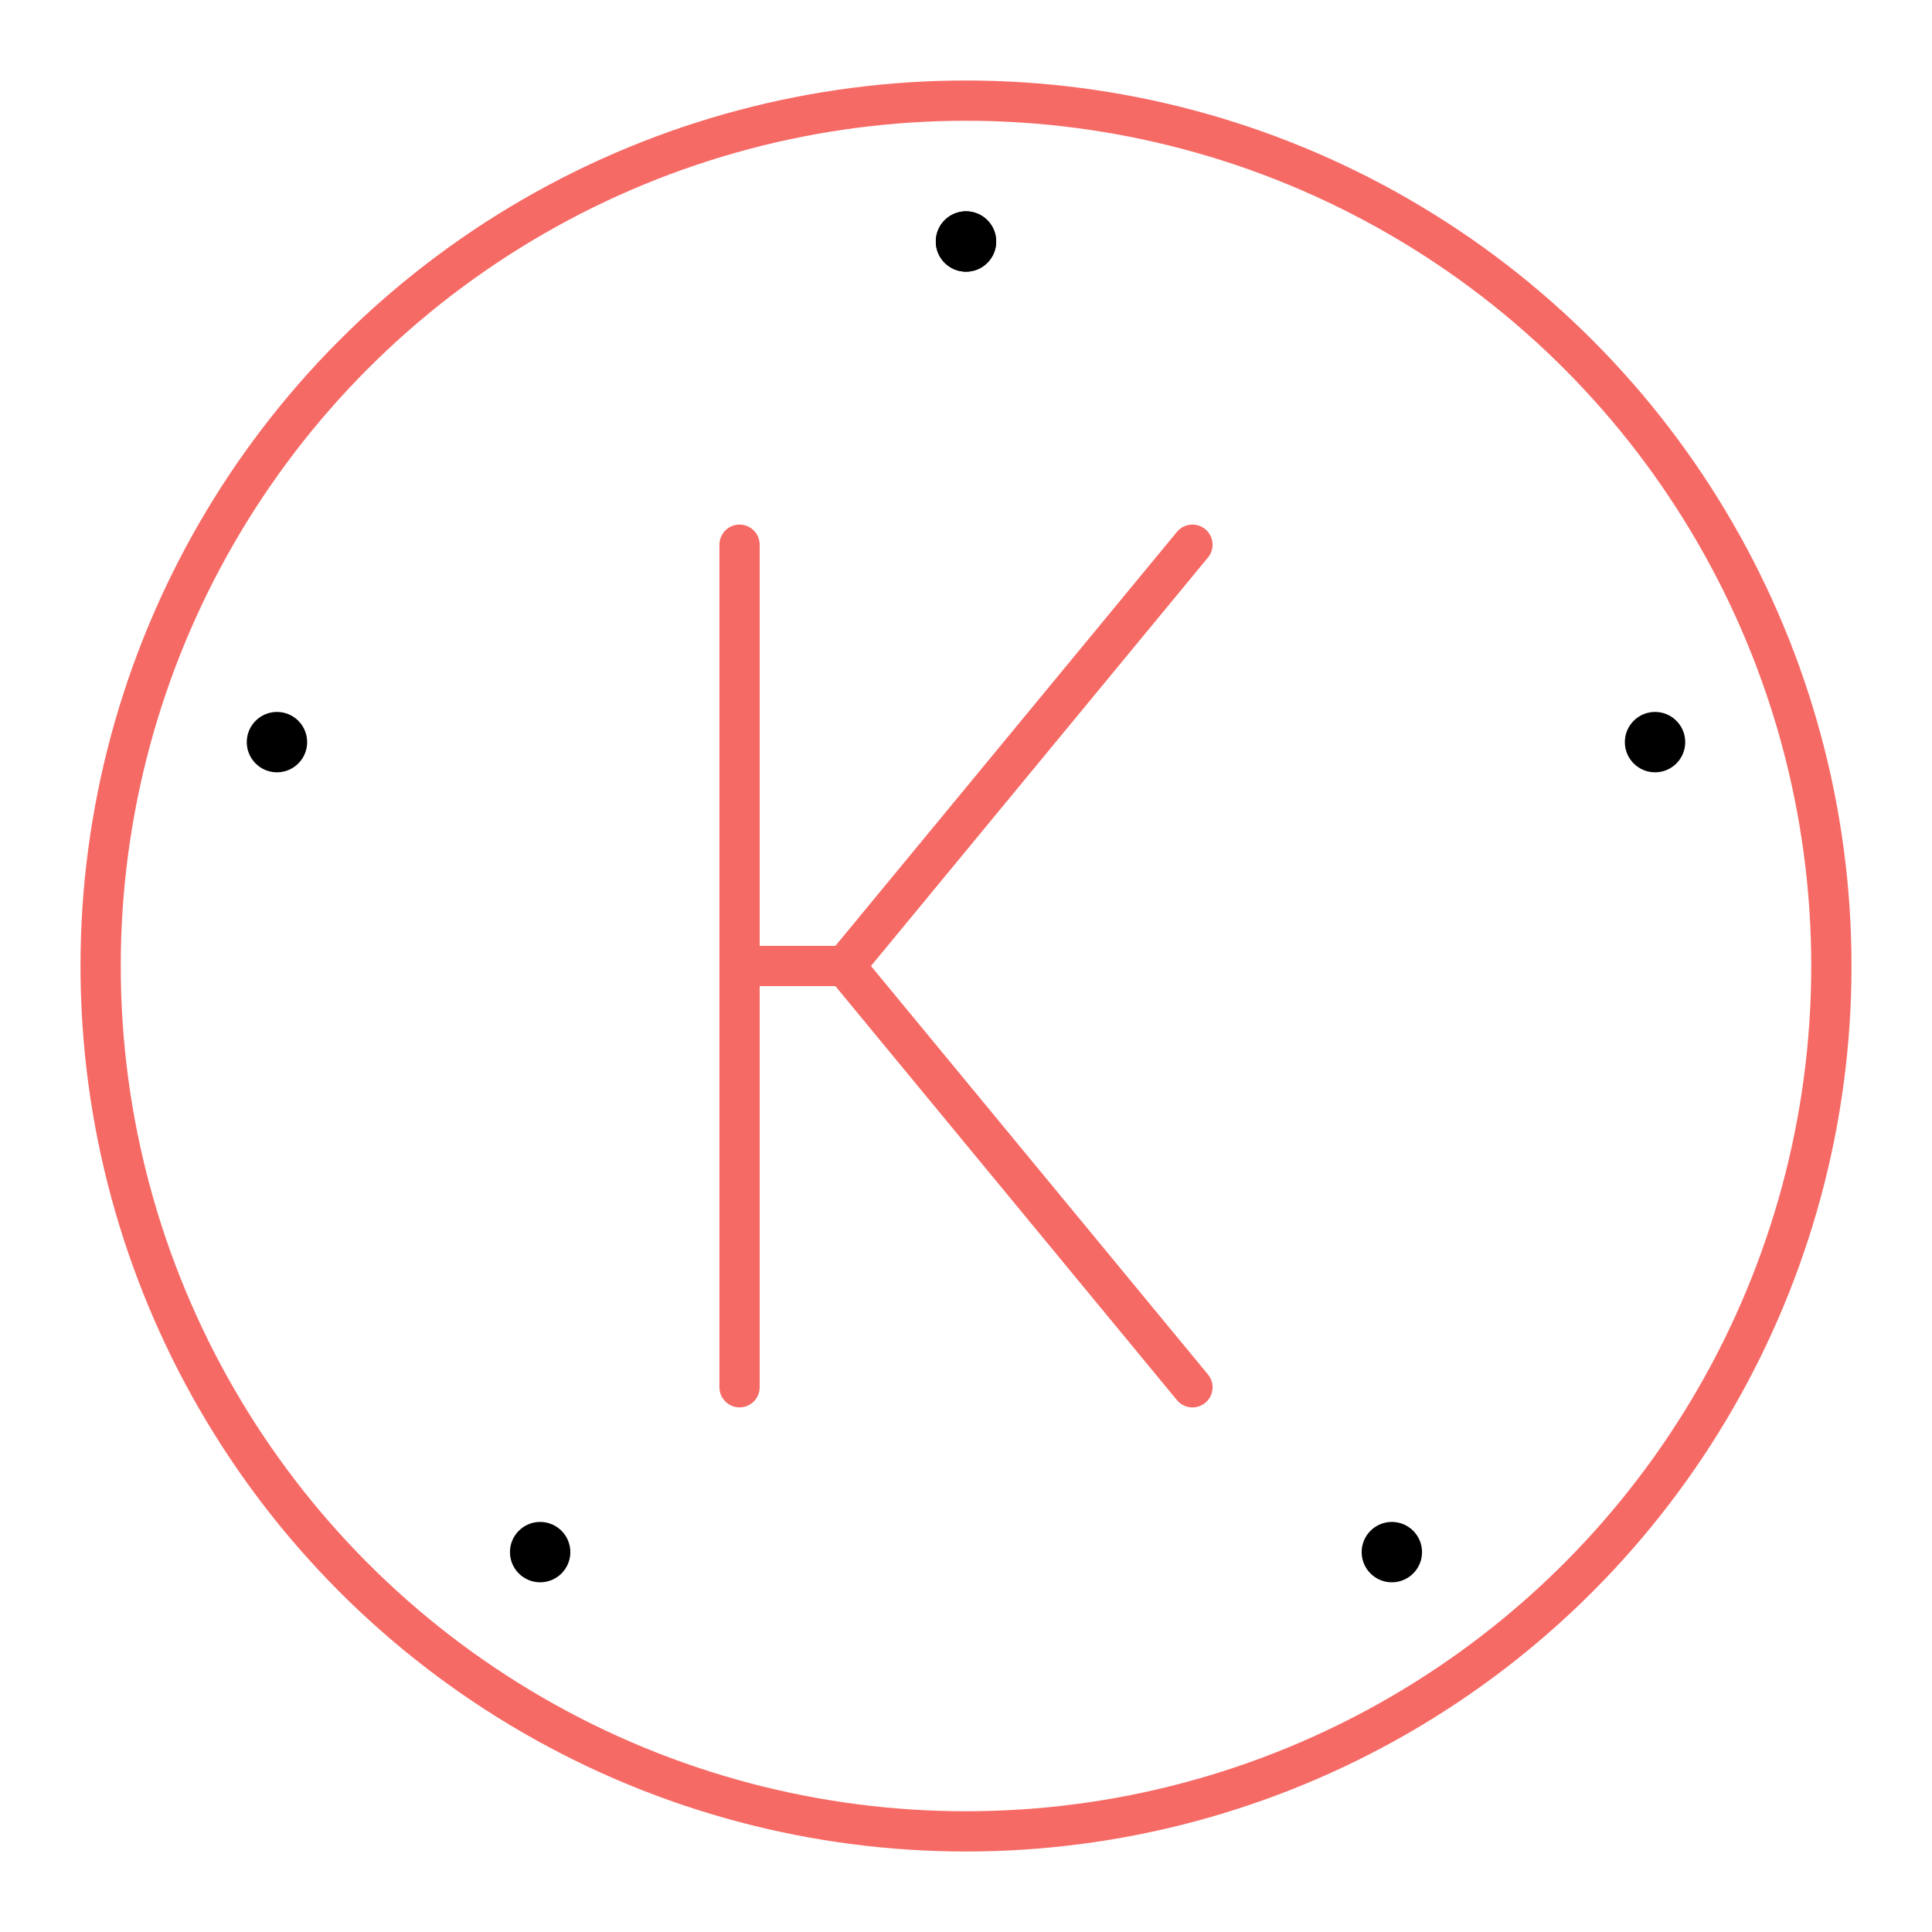 <svg  viewBox="0 0 48 48" xmlns="http://www.w3.org/2000/svg"><g fill="none" stroke="#f66a65" stroke-linecap="round" stroke-linejoin="round"><circle cx="24" cy="24" r="21.5"/><path d="m18.374 13.533v20.933"/><path d="m29.626 34.467-8.635-10.467 8.635-10.467"/><path d="m20.991 24h-2.617"/></g><circle cx="24" cy="6" r=".75"/><circle cx="41.119" cy="18.438" r=".75"/><circle cx="34.58" cy="38.562" r=".75"/><circle cx="13.42" cy="38.562" r=".75"/><circle cx="6.881" cy="18.438" r=".75"/><circle cx="24" cy="6" r=".75"/></svg>
